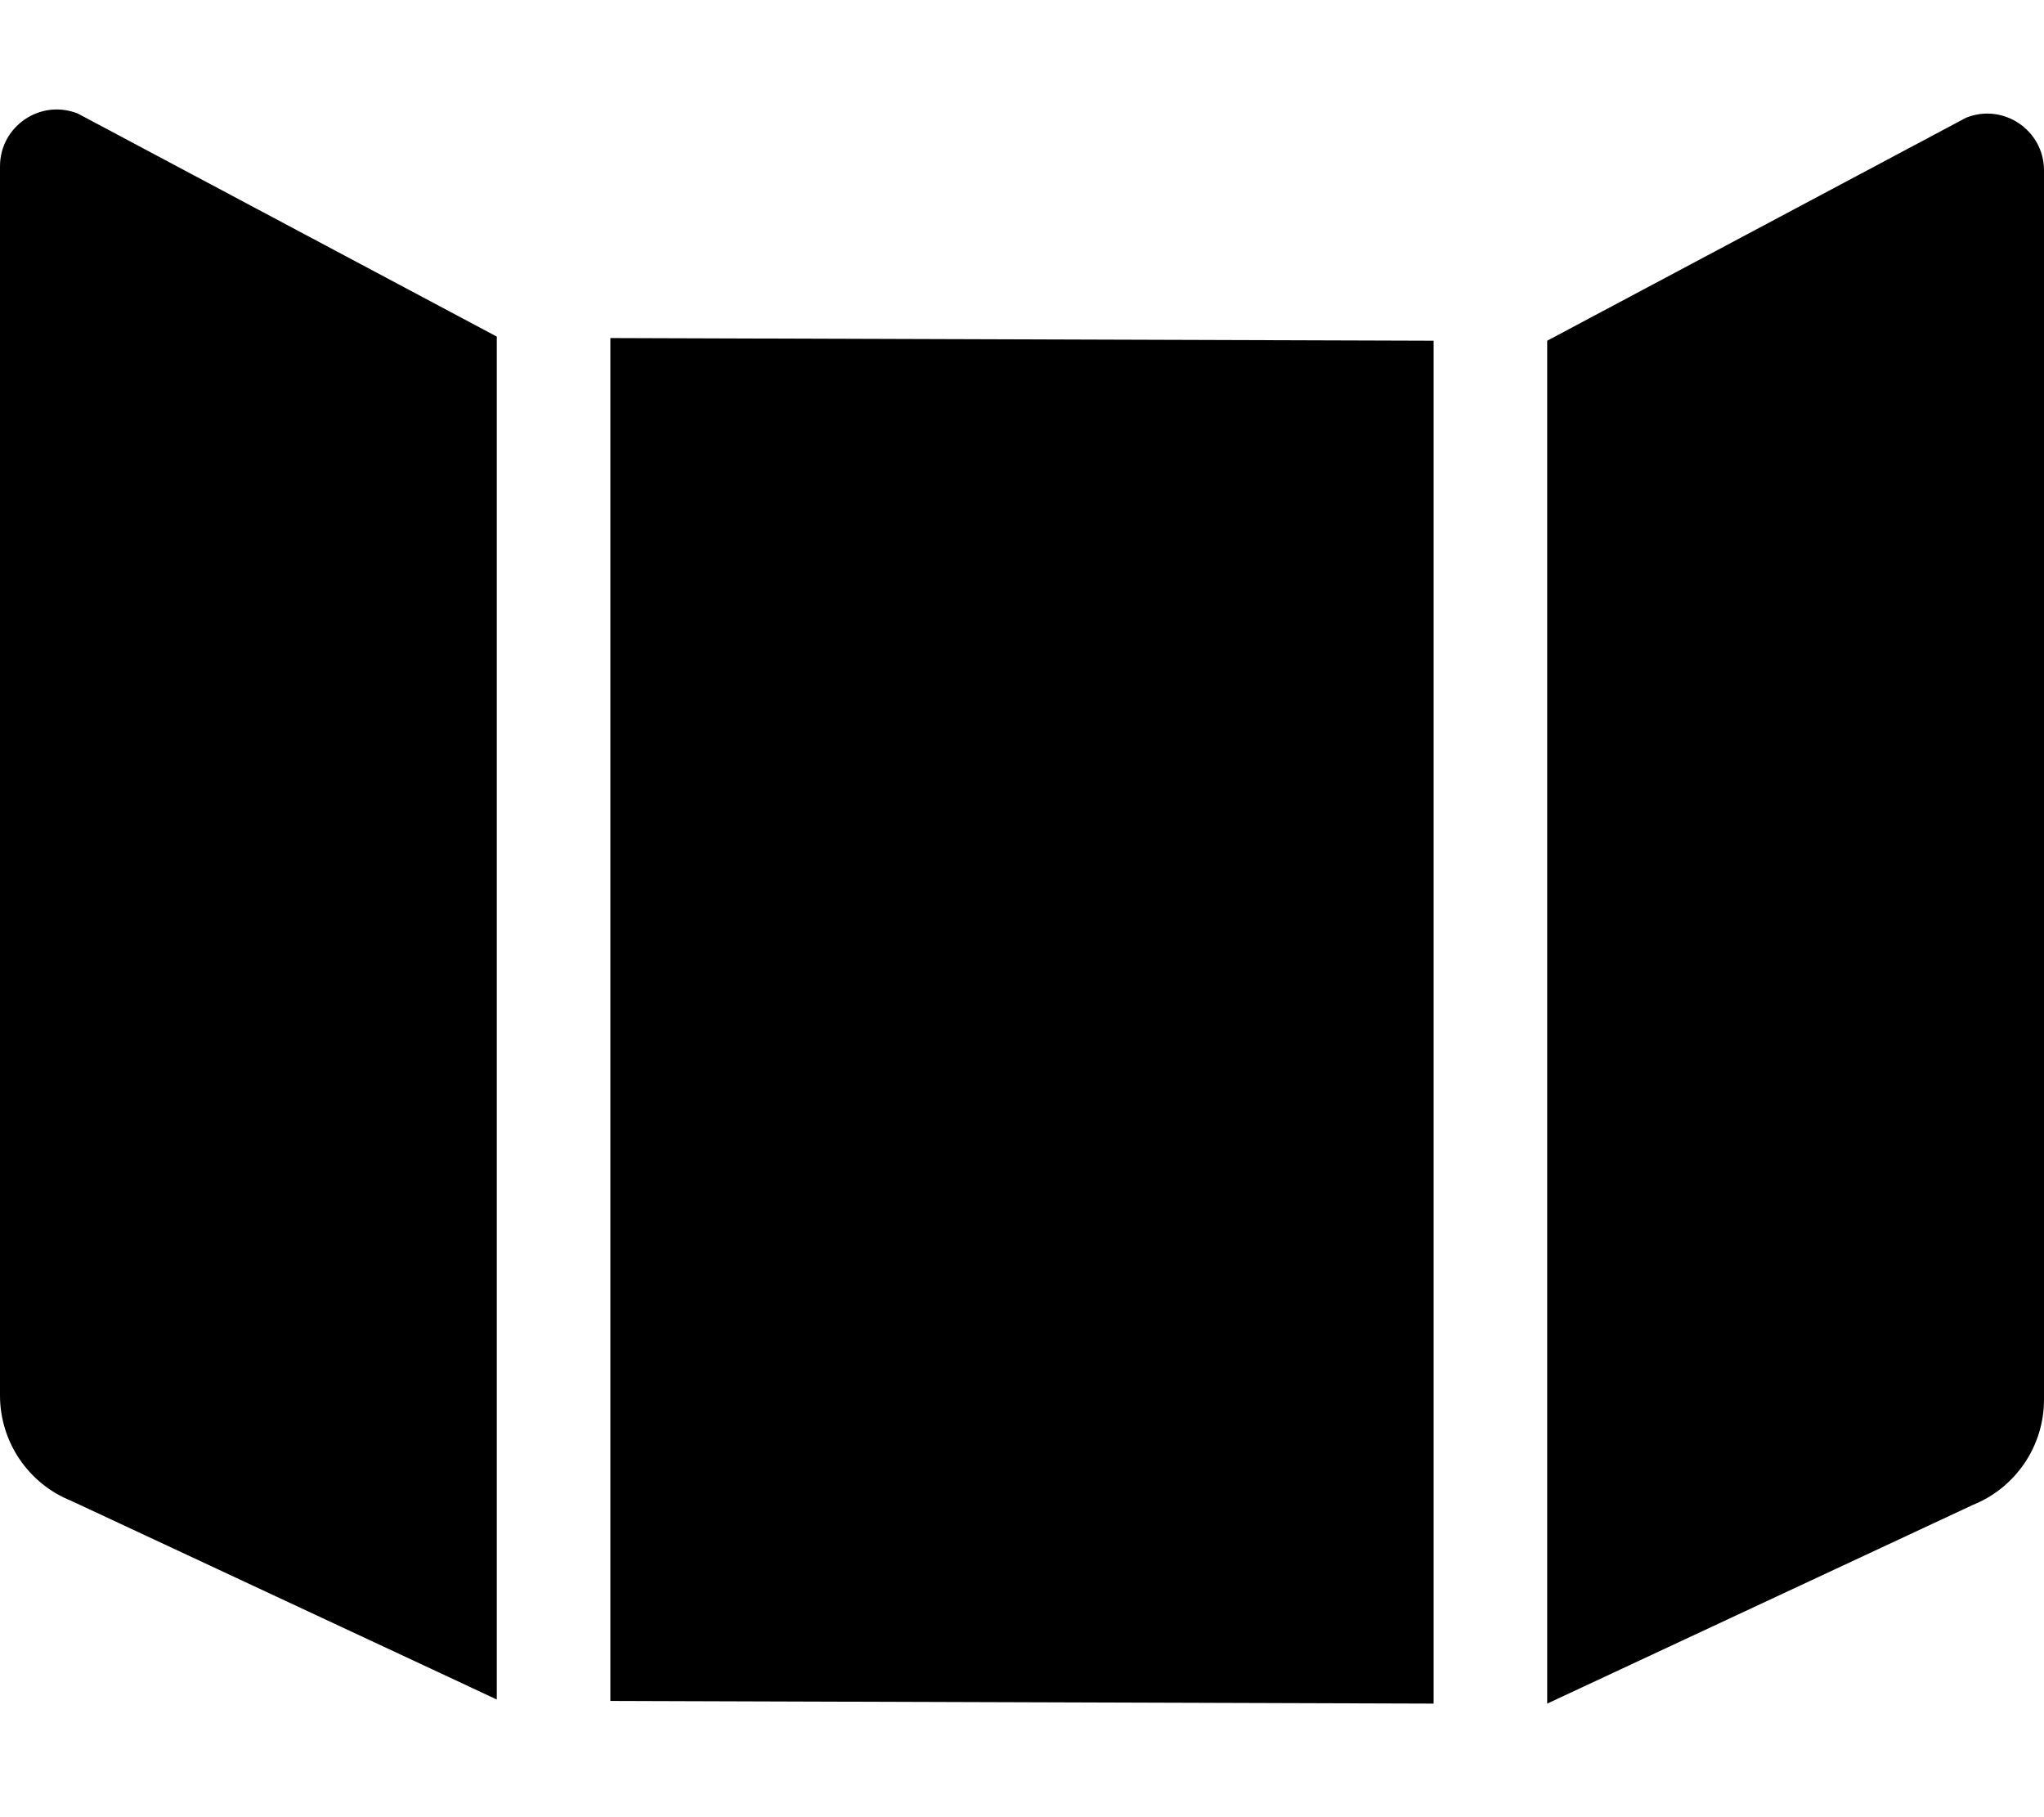 <?xml version="1.0" encoding="UTF-8" standalone="no"?>
<svg
   xmlns:dc="http://purl.org/dc/elements/1.1/"
   xmlns:cc="http://creativecommons.org/ns#"
   xmlns:rdf="http://www.w3.org/1999/02/22-rdf-syntax-ns#"
   xmlns:svg="http://www.w3.org/2000/svg"
   xmlns="http://www.w3.org/2000/svg"
   xmlns:sodipodi="http://sodipodi.sourceforge.net/DTD/sodipodi-0.dtd"
   xmlns:inkscape="http://www.inkscape.org/namespaces/inkscape"
   aria-hidden="true"
   focusable="false"
   role="img"
   viewBox="0 0 576 512"
   version="1.1"
   id="svg908"
   sodipodi:docname="dm-screen-solid.svg"
   inkscape:version="1.0.1 (3bc2e813f5, 2020-09-07)">
  <defs
     id="defs912" />
  <sodipodi:namedview
     pagecolor="#ffffff"
     bordercolor="#666666"
     borderopacity="1"
     objecttolerance="10"
     gridtolerance="10"
     guidetolerance="10"
     inkscape:pageopacity="0"
     inkscape:pageshadow="2"
     inkscape:window-width="3840"
     inkscape:window-height="2066"
     id="namedview910"
     showgrid="false"
     inkscape:zoom="2.65625"
     inkscape:cx="288"
     inkscape:cy="256"
     inkscape:window-x="-11"
     inkscape:window-y="-11"
     inkscape:window-maximized="1"
     inkscape:current-layer="svg908" />
  <g
     id="g917">
    <path
       fill="currentColor"
       d="M 0,393.18 V 46.86 C 0,35.54 11.43,27.8 21.94,32 L 140,94.84 v 384 L 20.12,422.89 C 7.971,418.031 0.003,406.265 0,393.18 Z M 172,479.247 404,480 V 96 L 172,95.247 Z M 554.06,33.16 436,96 v 384 l 119.88,-55.95 c 12.151,-4.857 20.12,-16.624 20.12,-29.71 V 48.02 C 576,36.7 564.57,28.96 554.06,33.16 Z"
       id="path906"
       sodipodi:nodetypes="cscccccccccccccccsc" />
  </g>
</svg>
